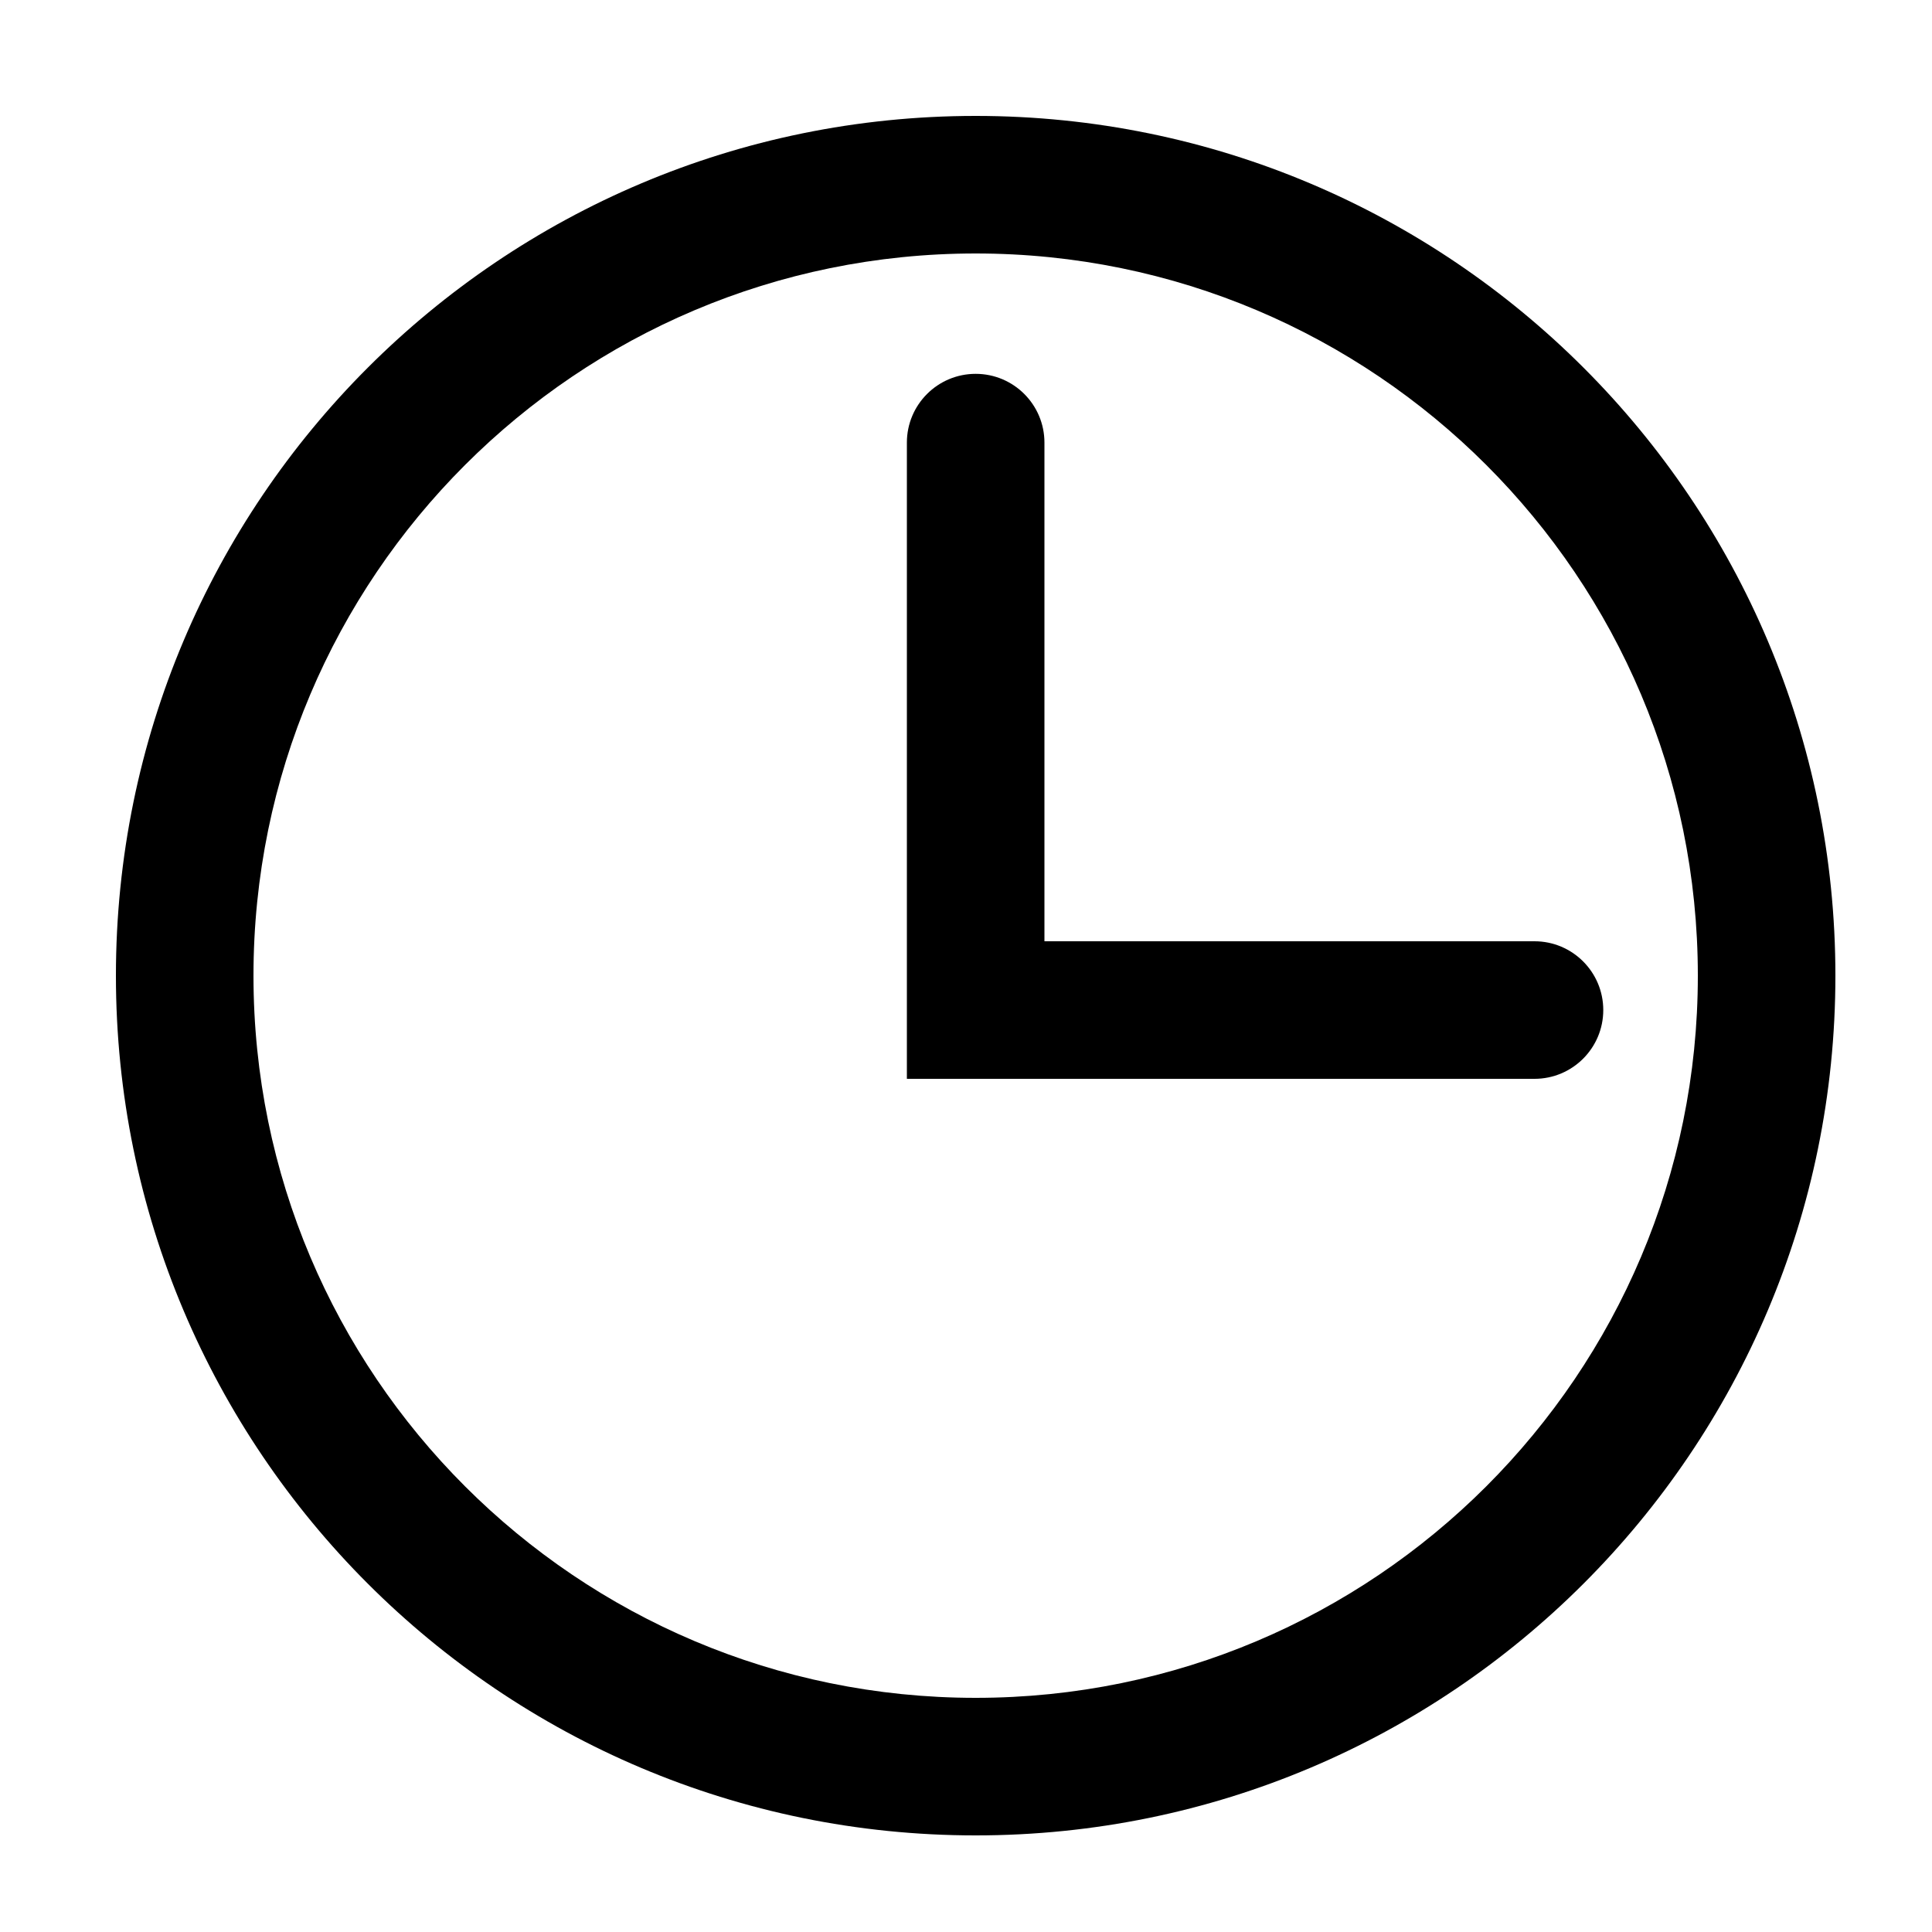 <svg width="100" height="100" viewBox="0 0 100 100" fill="none" xmlns="http://www.w3.org/2000/svg">
<path fill-rule="evenodd" clip-rule="evenodd" d="M87.88 50.5C87.88 71.144 71.144 87.88 50.5 87.88C29.856 87.88 13.12 71.144 13.12 50.5C13.12 29.856 29.856 13.12 50.5 13.12C71.144 13.12 87.88 29.856 87.88 50.5ZM95 50.5C95 75.077 75.077 95 50.5 95C25.923 95 6 75.077 6 50.5C6 25.923 25.923 6 50.5 6C75.077 6 95 25.923 95 50.5ZM79.425 55.84C81.391 55.84 82.985 54.246 82.985 52.28C82.985 50.314 81.391 48.72 79.425 48.72H54.06V22.91C54.06 20.944 52.466 19.35 50.5 19.35C48.534 19.35 46.94 20.944 46.94 22.91V52.28V55.84H50.5H79.425Z" fill="black"/>
</svg>

